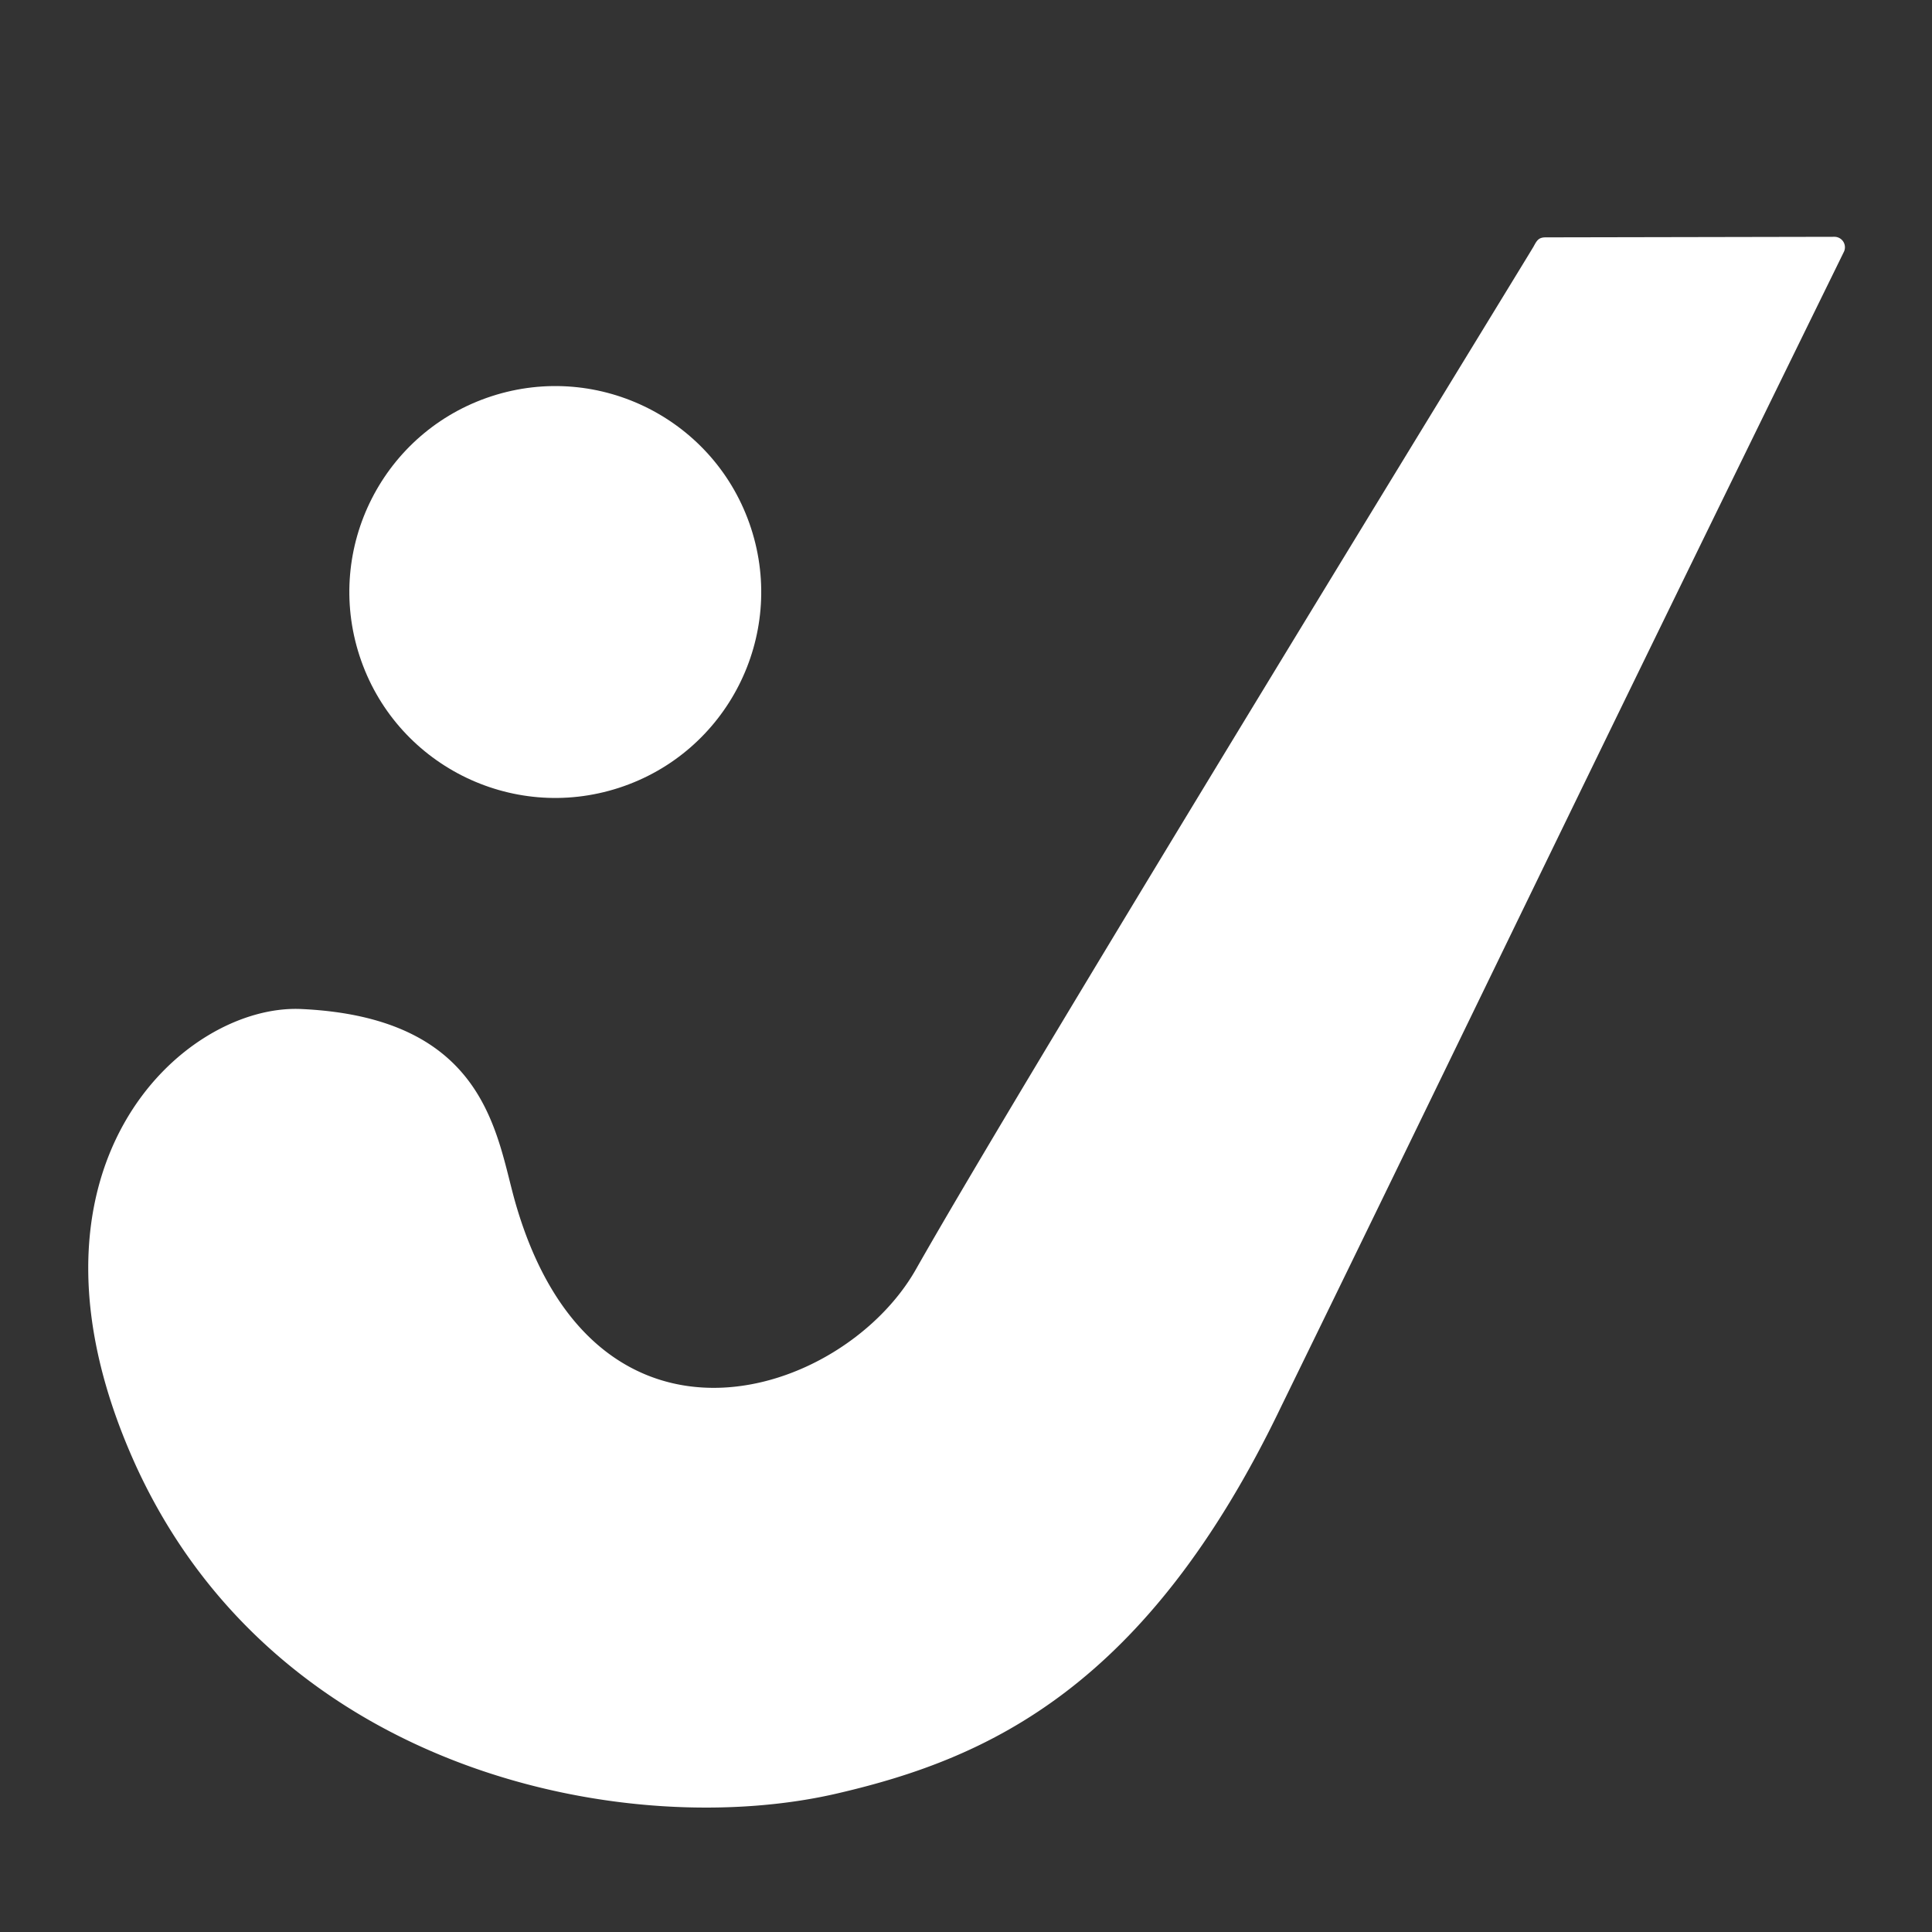 <svg id="Слой_1" data-name="Слой 1" xmlns="http://www.w3.org/2000/svg" viewBox="0 0 35 35"><rect x="0" y="0" width="35" height="35" fill="#333333" stroke="none"/><defs><style>.cls-1{fill:#fff;}</style></defs><title>icons</title><path class="cls-1" d="M16.59,23c-1.32,2.32-5.81,3.79-7.25-1.2-.35-1.21-.5-3.36-3.87-3.52-2.15-.11-5.46,2.9-3,8.29,2.58,5.61,9,6.8,12.74,5.91,2.69-.63,5.56-1.91,8-7C26.62,18.5,28.53,14.5,33.4,4.57a.19.19,0,0,0-.17-.28L28,4.3c-.13,0-.16.06-.22.17S18.65,19.36,16.59,23Z"/><circle class="cls-1" cx="10.06" cy="10.73" r="3.73" transform="translate(-2.83 3.64) rotate(-18.05)"/></svg>